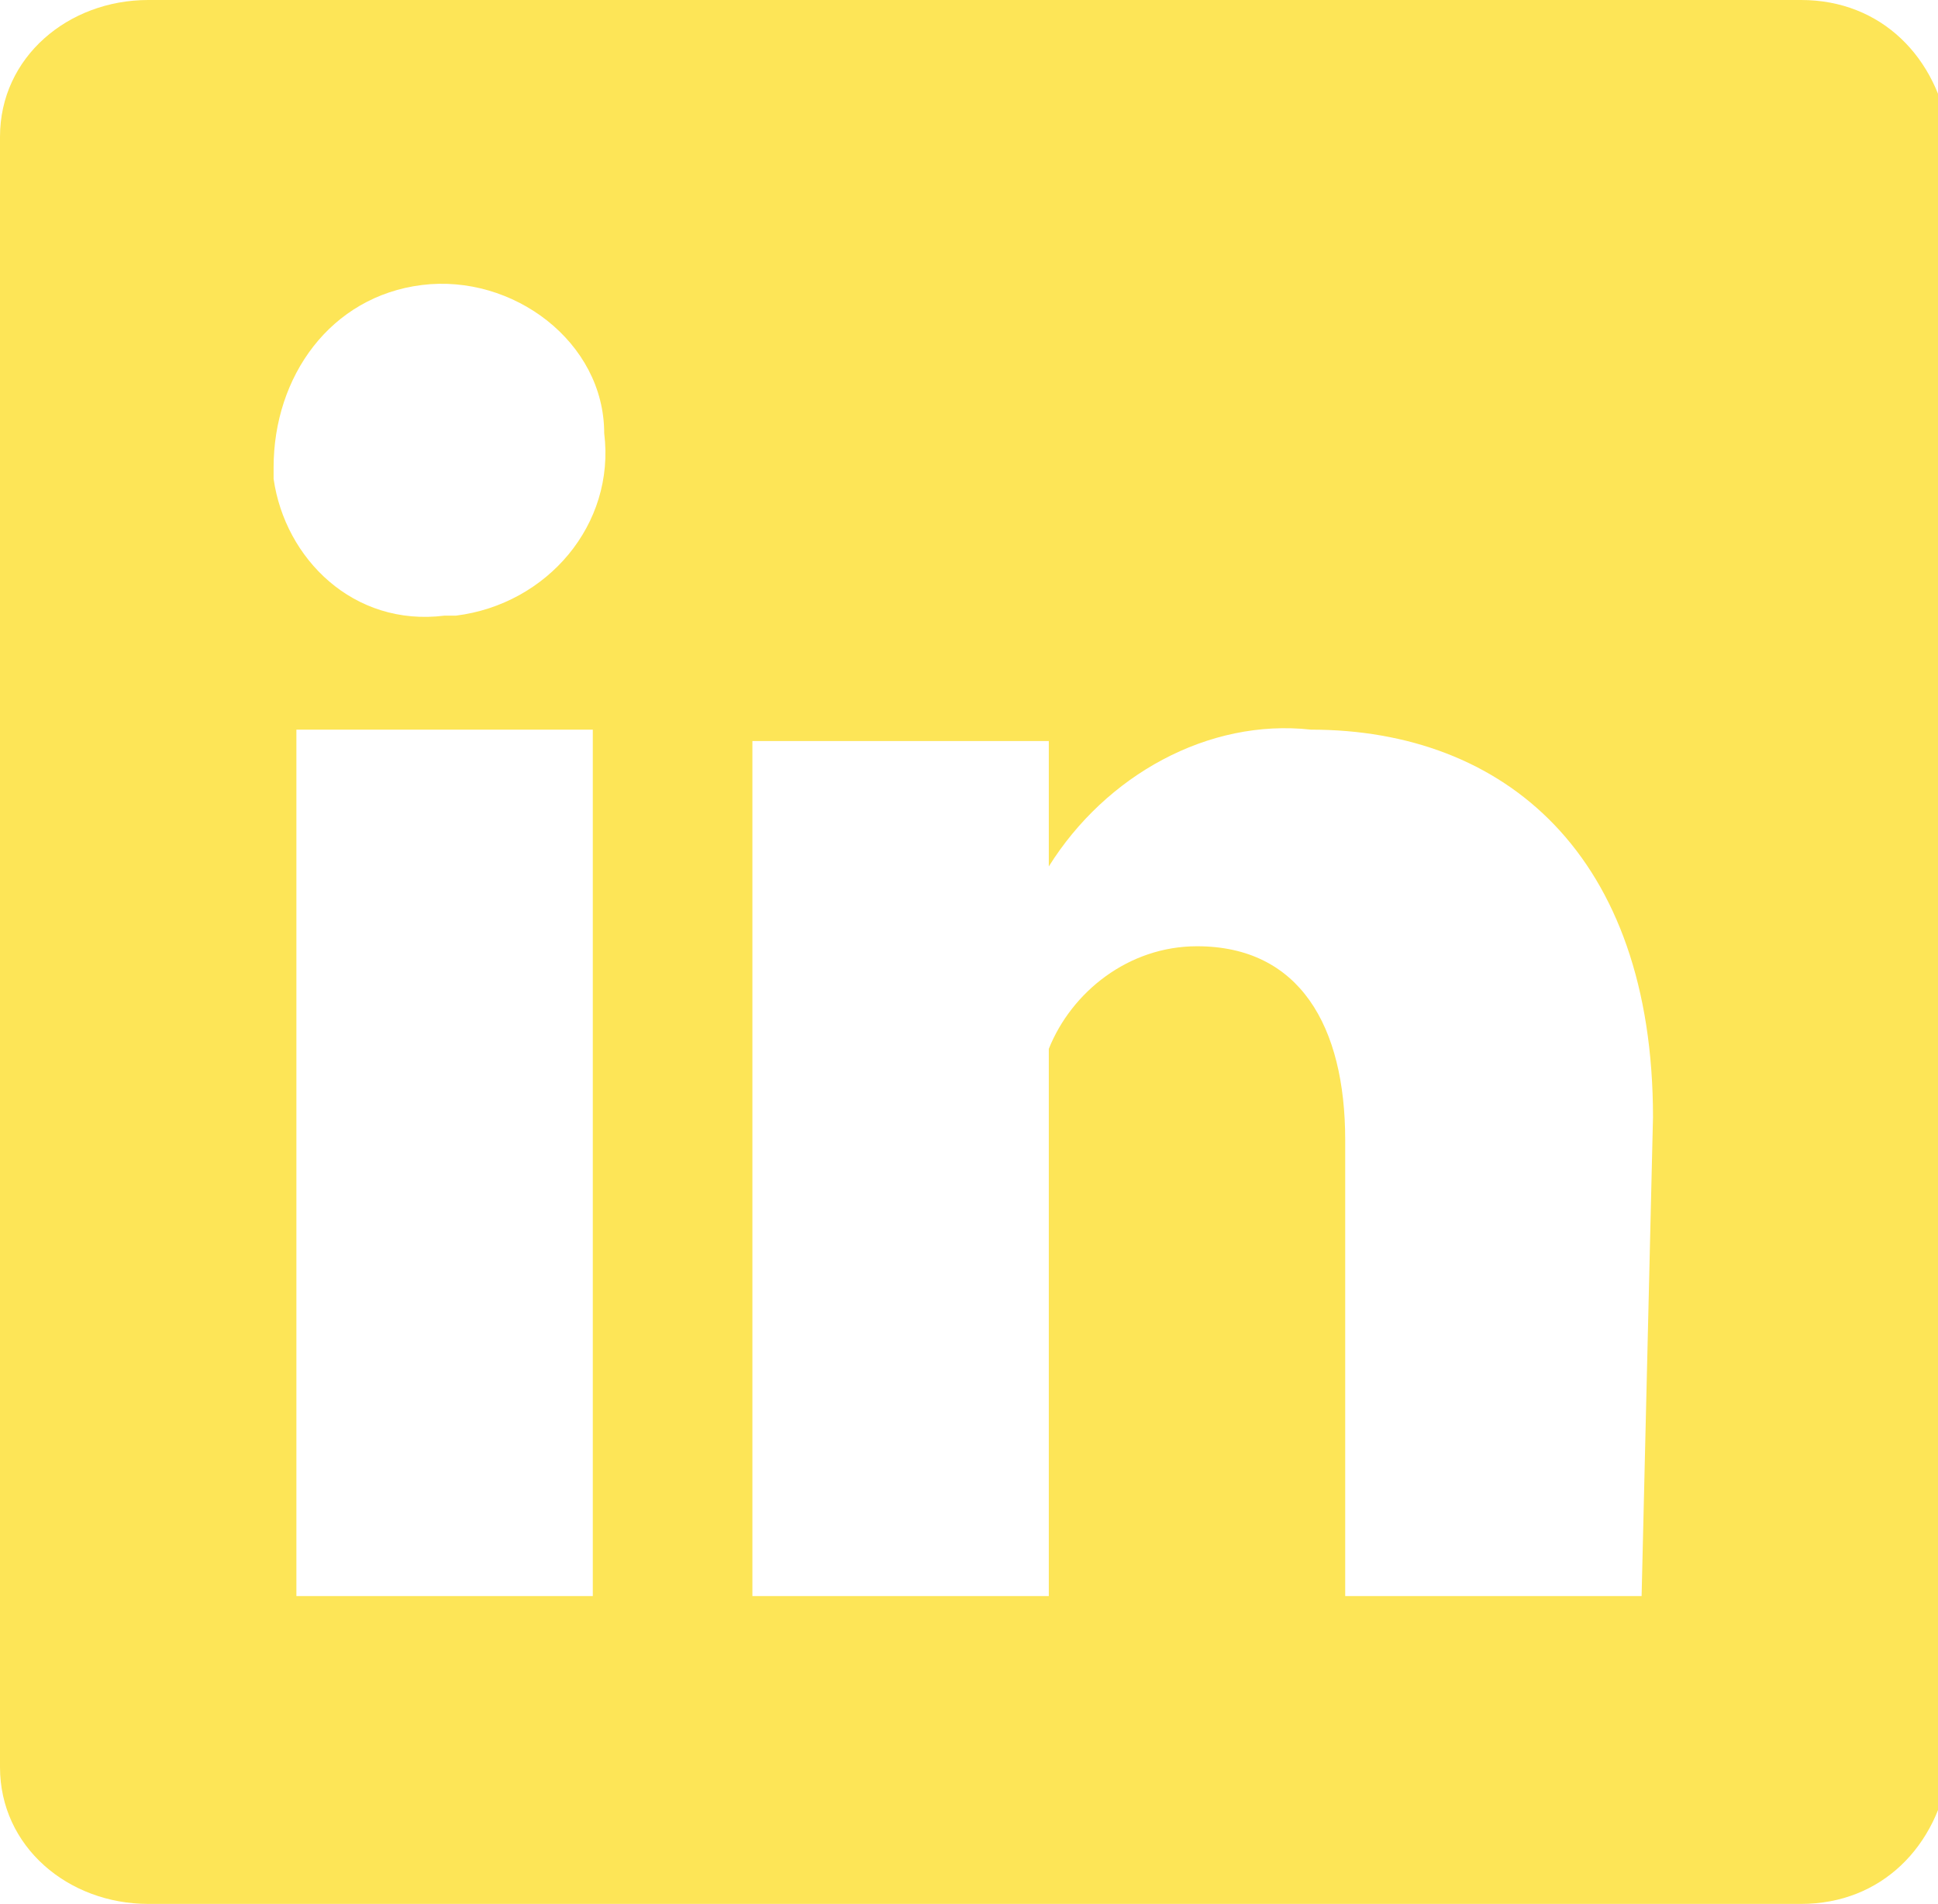 <?xml version="1.0" encoding="utf-8"?>
<!-- Generator: Adobe Illustrator 24.0.0, SVG Export Plug-In . SVG Version: 6.00 Build 0)  -->
<svg version="1.1" id="Слой_1" xmlns="http://www.w3.org/2000/svg" xmlns:xlink="http://www.w3.org/1999/xlink" x="0px" y="0px"
	 viewBox="0 0 17 16.7" style="enable-background:new 0 0 17 16.7;" xml:space="preserve">
<style type="text/css">
	.st0{fill-rule:evenodd;clip-rule:evenodd;fill:#FDE557;}
</style>
<path class="st0" d="M9.2,7.5L9.2,7.5C9.2,7.5,9.2,7.5,9.2,7.5L9.2,7.5z M15.8,0H1.3C0.6,0,0,0.5,0,1.2c0,0,0,0,0,0v14.3
	c0,0.7,0.6,1.2,1.3,1.2h14.5c0.7,0,1.2-0.5,1.3-1.2V1.2C17,0.5,16.5,0,15.8,0C15.8,0,15.8,0,15.8,0L15.8,0z M5.2,14H2.6V6.4h2.6V14z
	 M3.9,5.4L3.9,5.4C3.1,5.5,2.5,4.9,2.4,4.2c0,0,0-0.1,0-0.1C2.4,3.3,2.9,2.6,3.7,2.5C4.5,2.4,5.3,3,5.3,3.8C5.4,4.6,4.8,5.3,4,5.4
	C4,5.4,3.9,5.4,3.9,5.4L3.9,5.4z M14.4,14h-2.6v-4c0-1-0.4-1.7-1.3-1.7c-0.6,0-1.1,0.4-1.3,0.9C9.2,9.4,9.2,9.6,9.2,9.8V14H6.6
	c0,0,0-6.8,0-7.5h2.6v1.1c0.5-0.8,1.4-1.3,2.3-1.2c1.7,0,3,1.1,3,3.4L14.4,14L14.4,14z"/>
</svg>
